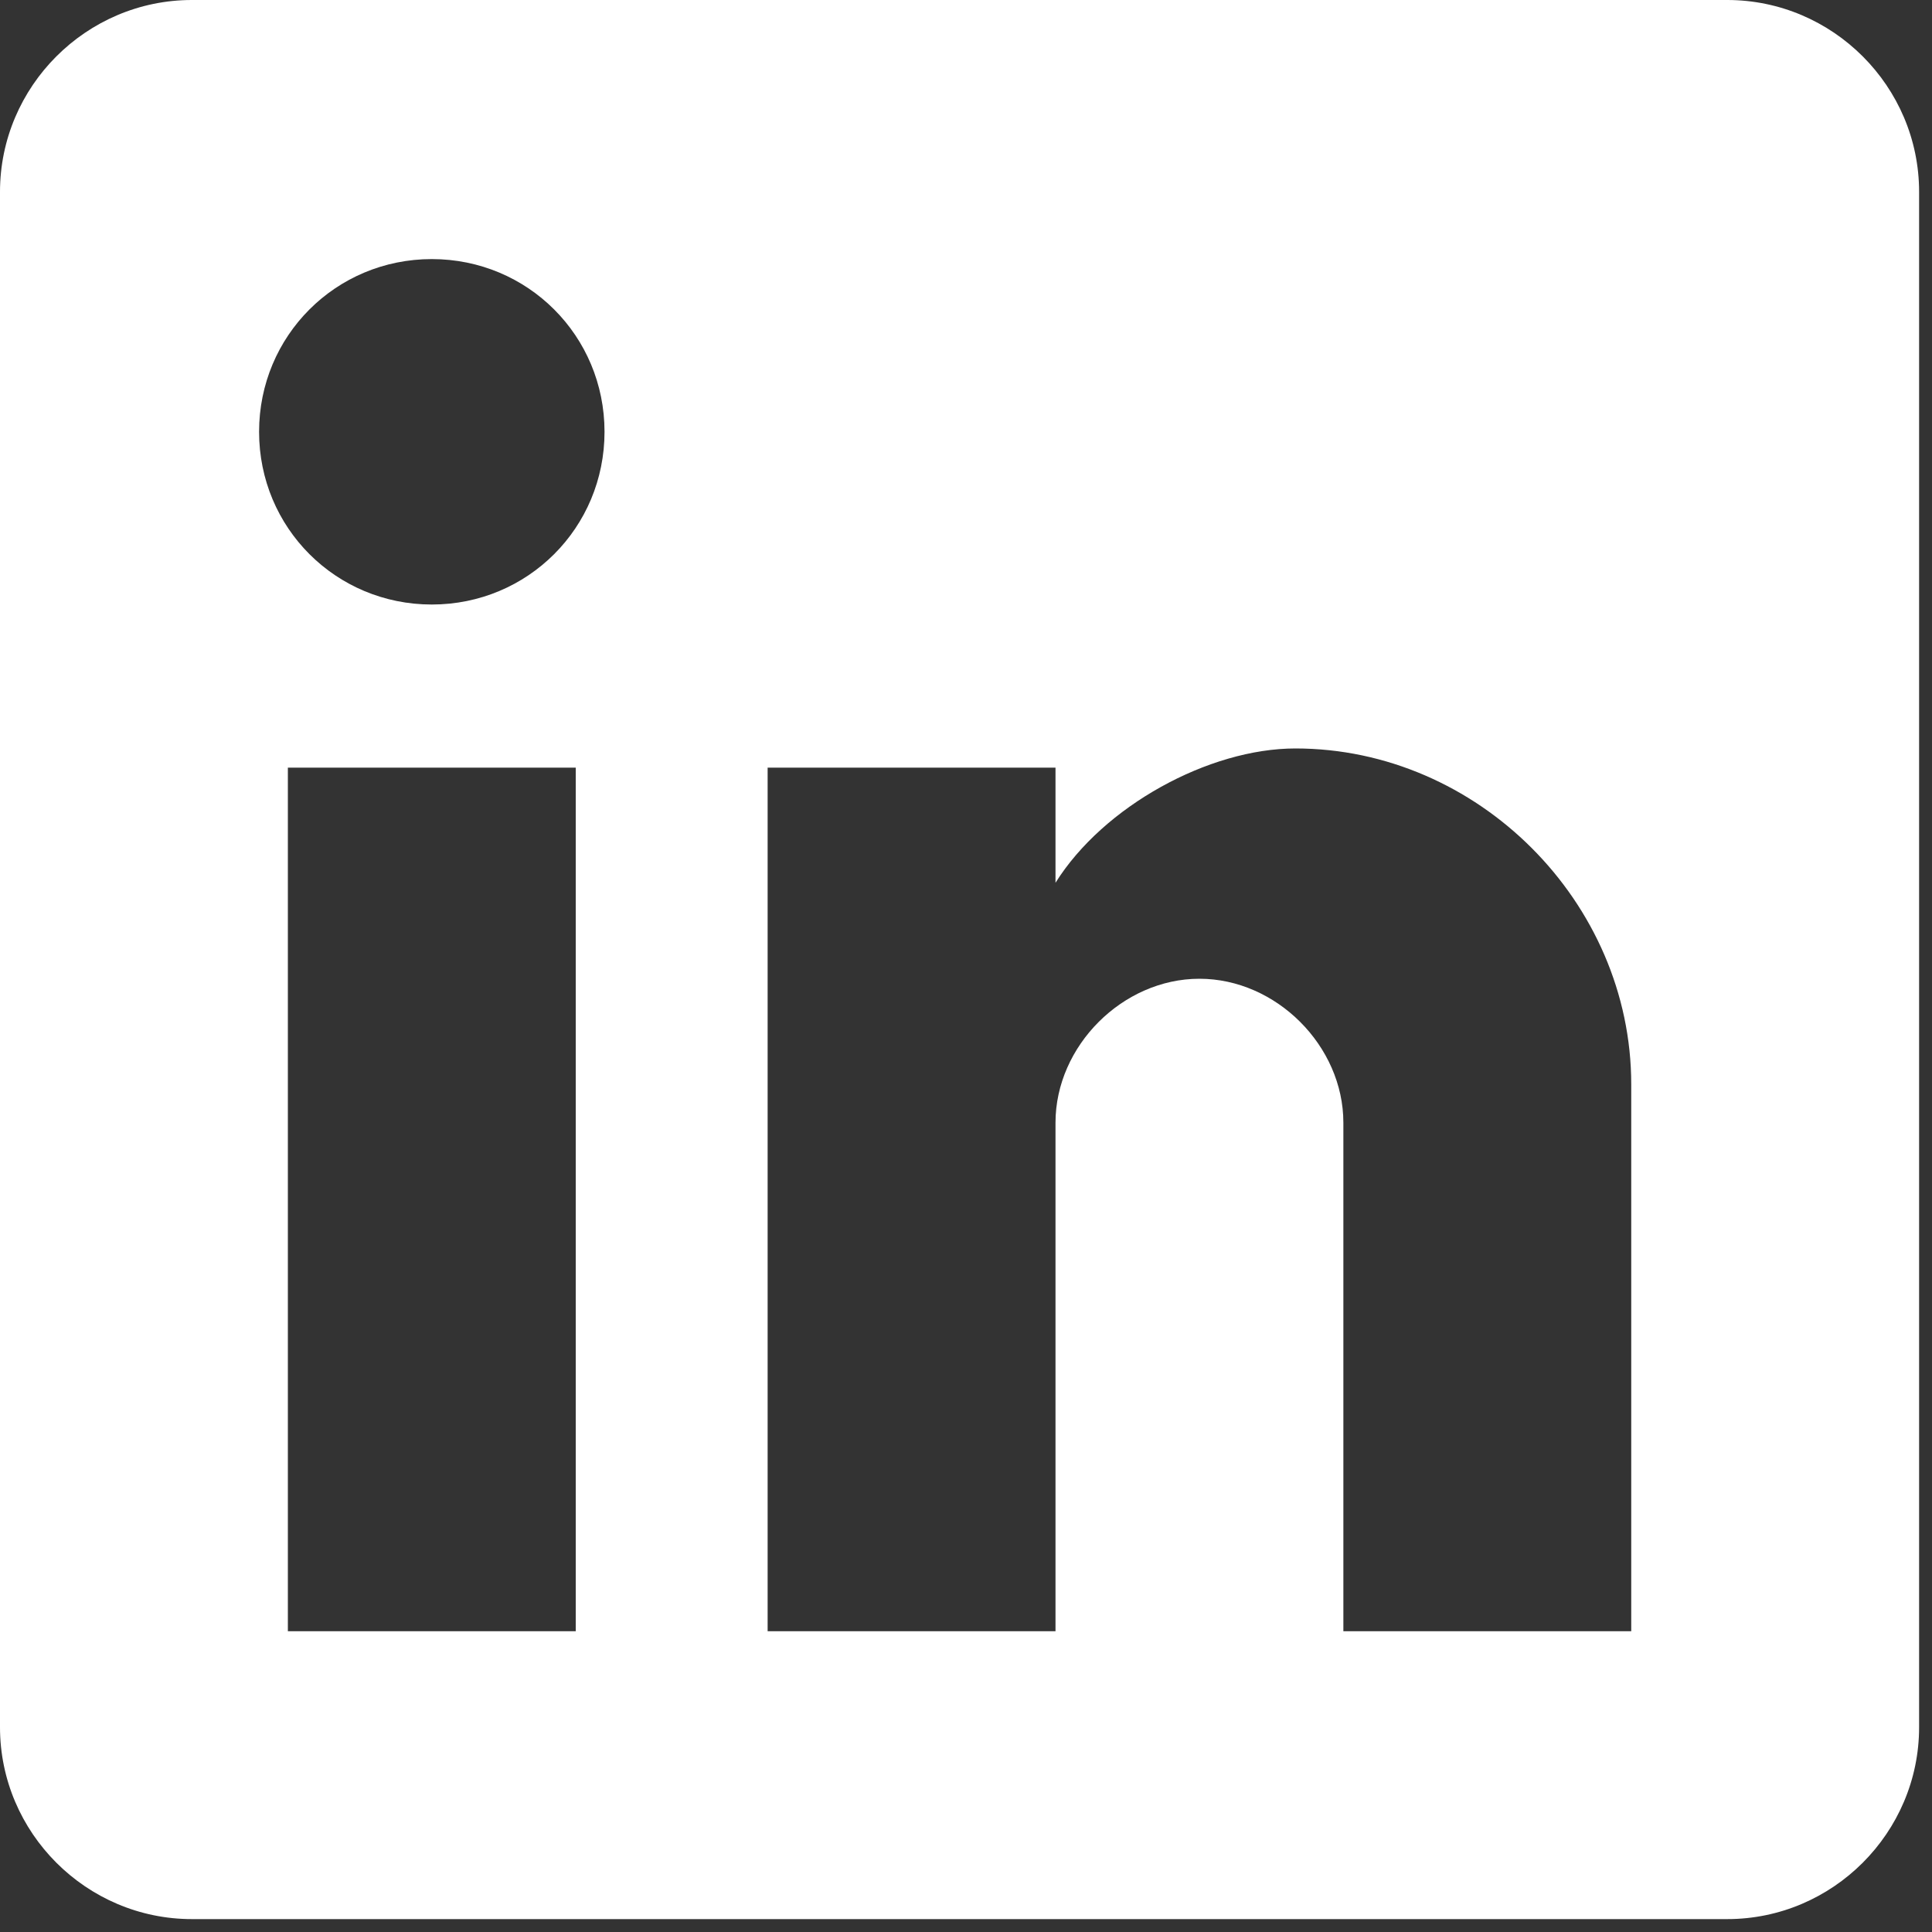 <svg width="40" height="40" viewBox="0 0 40 40" fill="none" xmlns="http://www.w3.org/2000/svg">
<rect x="0" y="0" width="40" height="40" fill="#333333" stroke="none"/>
<path d="M35.76 0H3.973C1.788 0 0 1.788 0 3.973V35.76C0 37.945 1.788 39.733 3.973 39.733H35.76C37.945 39.733 39.733 37.945 39.733 35.76V3.973C39.733 1.788 37.945 0 35.76 0ZM11.92 33.773H5.96V15.893H11.92V33.773ZM8.94 12.516C6.953 12.516 5.364 10.927 5.364 8.94C5.364 6.953 6.953 5.364 8.94 5.364C10.927 5.364 12.516 6.953 12.516 8.94C12.516 10.927 10.927 12.516 8.94 12.516ZM33.773 33.773H27.813V23.244C27.813 21.655 26.423 20.264 24.833 20.264C23.244 20.264 21.853 21.655 21.853 23.244V33.773H15.893V15.893H21.853V18.277C22.847 16.688 25.032 15.496 26.82 15.496C30.595 15.496 33.773 18.675 33.773 22.449V33.773Z" fill="white"/>
</svg>
